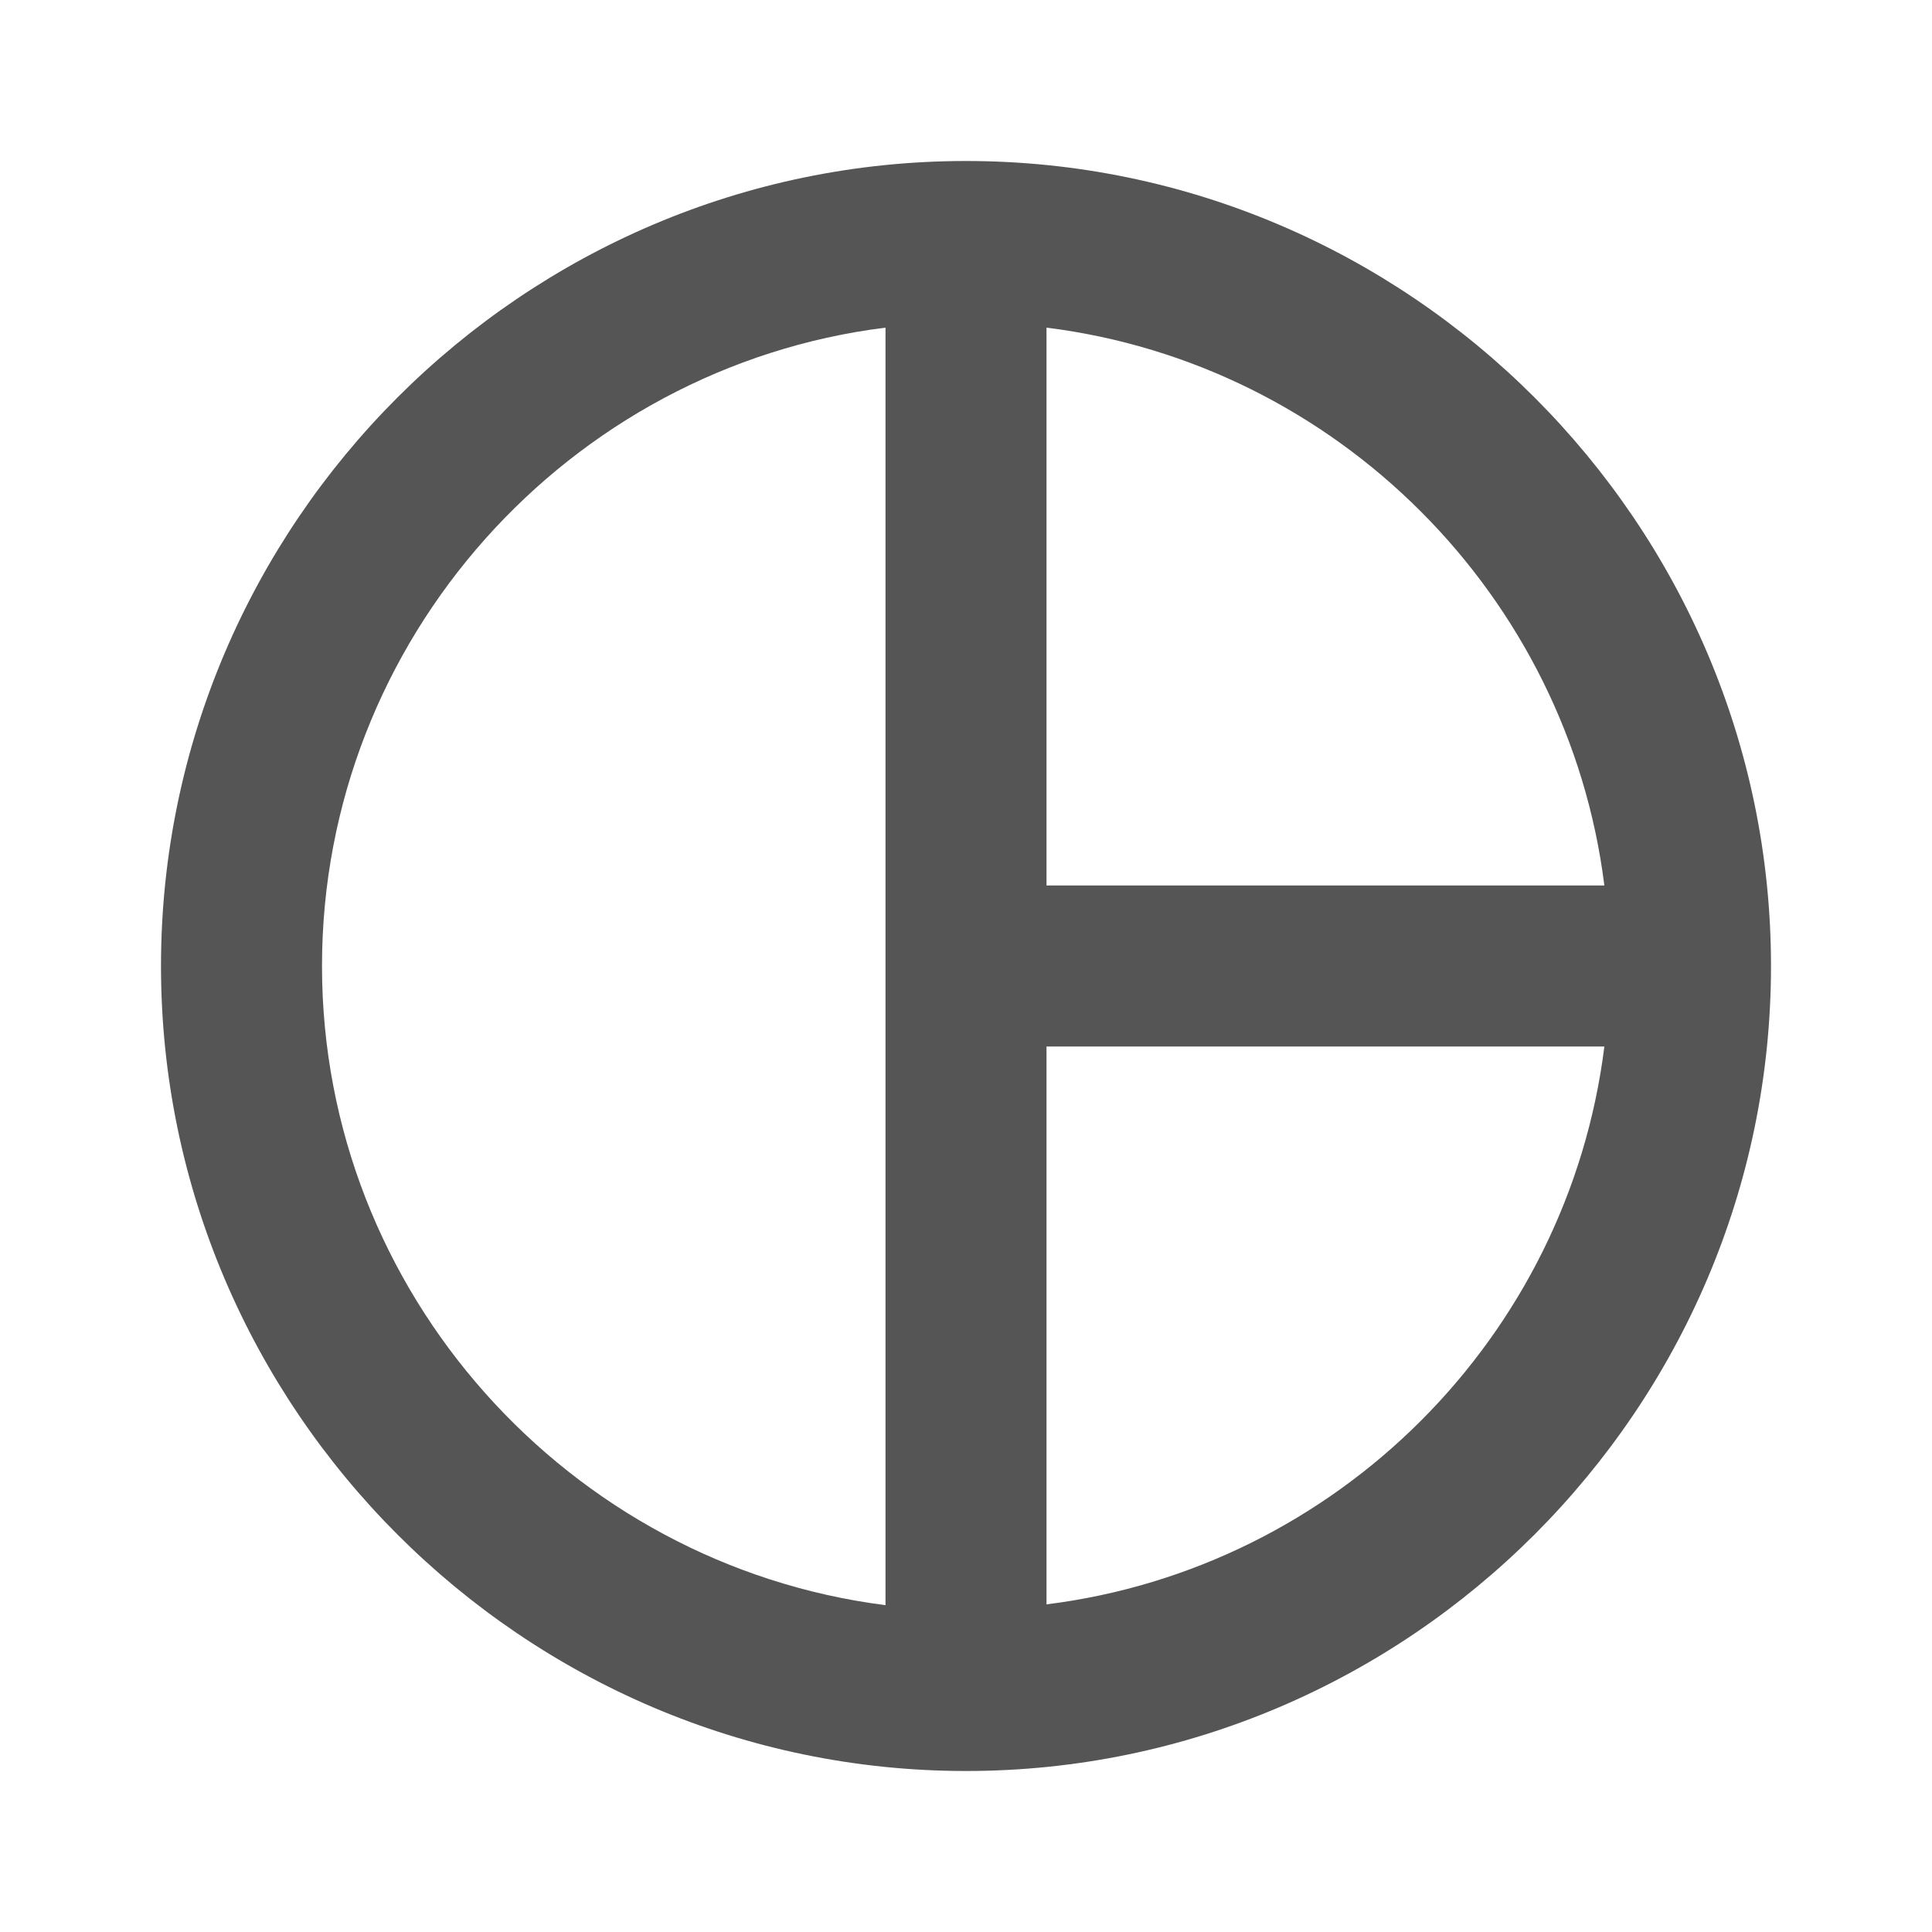 <svg fill="#555555" xmlns="http://www.w3.org/2000/svg" height="24" viewBox="0 0 24 24" width="24"><path d="M0 0h24v24H0V0z" fill="none"/><path d="M12 2C6.5 2 2 6.5 2 12s4.5 10 10 10 10-4.5 10-10S17.5 2 12 2zm1 2.07c3.61.45 6.48 3.33 6.93 6.93H13V4.07zM4 12c0-4.06 3.07-7.44 7-7.93v15.87c-3.93-.5-7-3.88-7-7.94zm9 7.93V13h6.93c-.45 3.61-3.32 6.48-6.93 6.93z"/></svg>